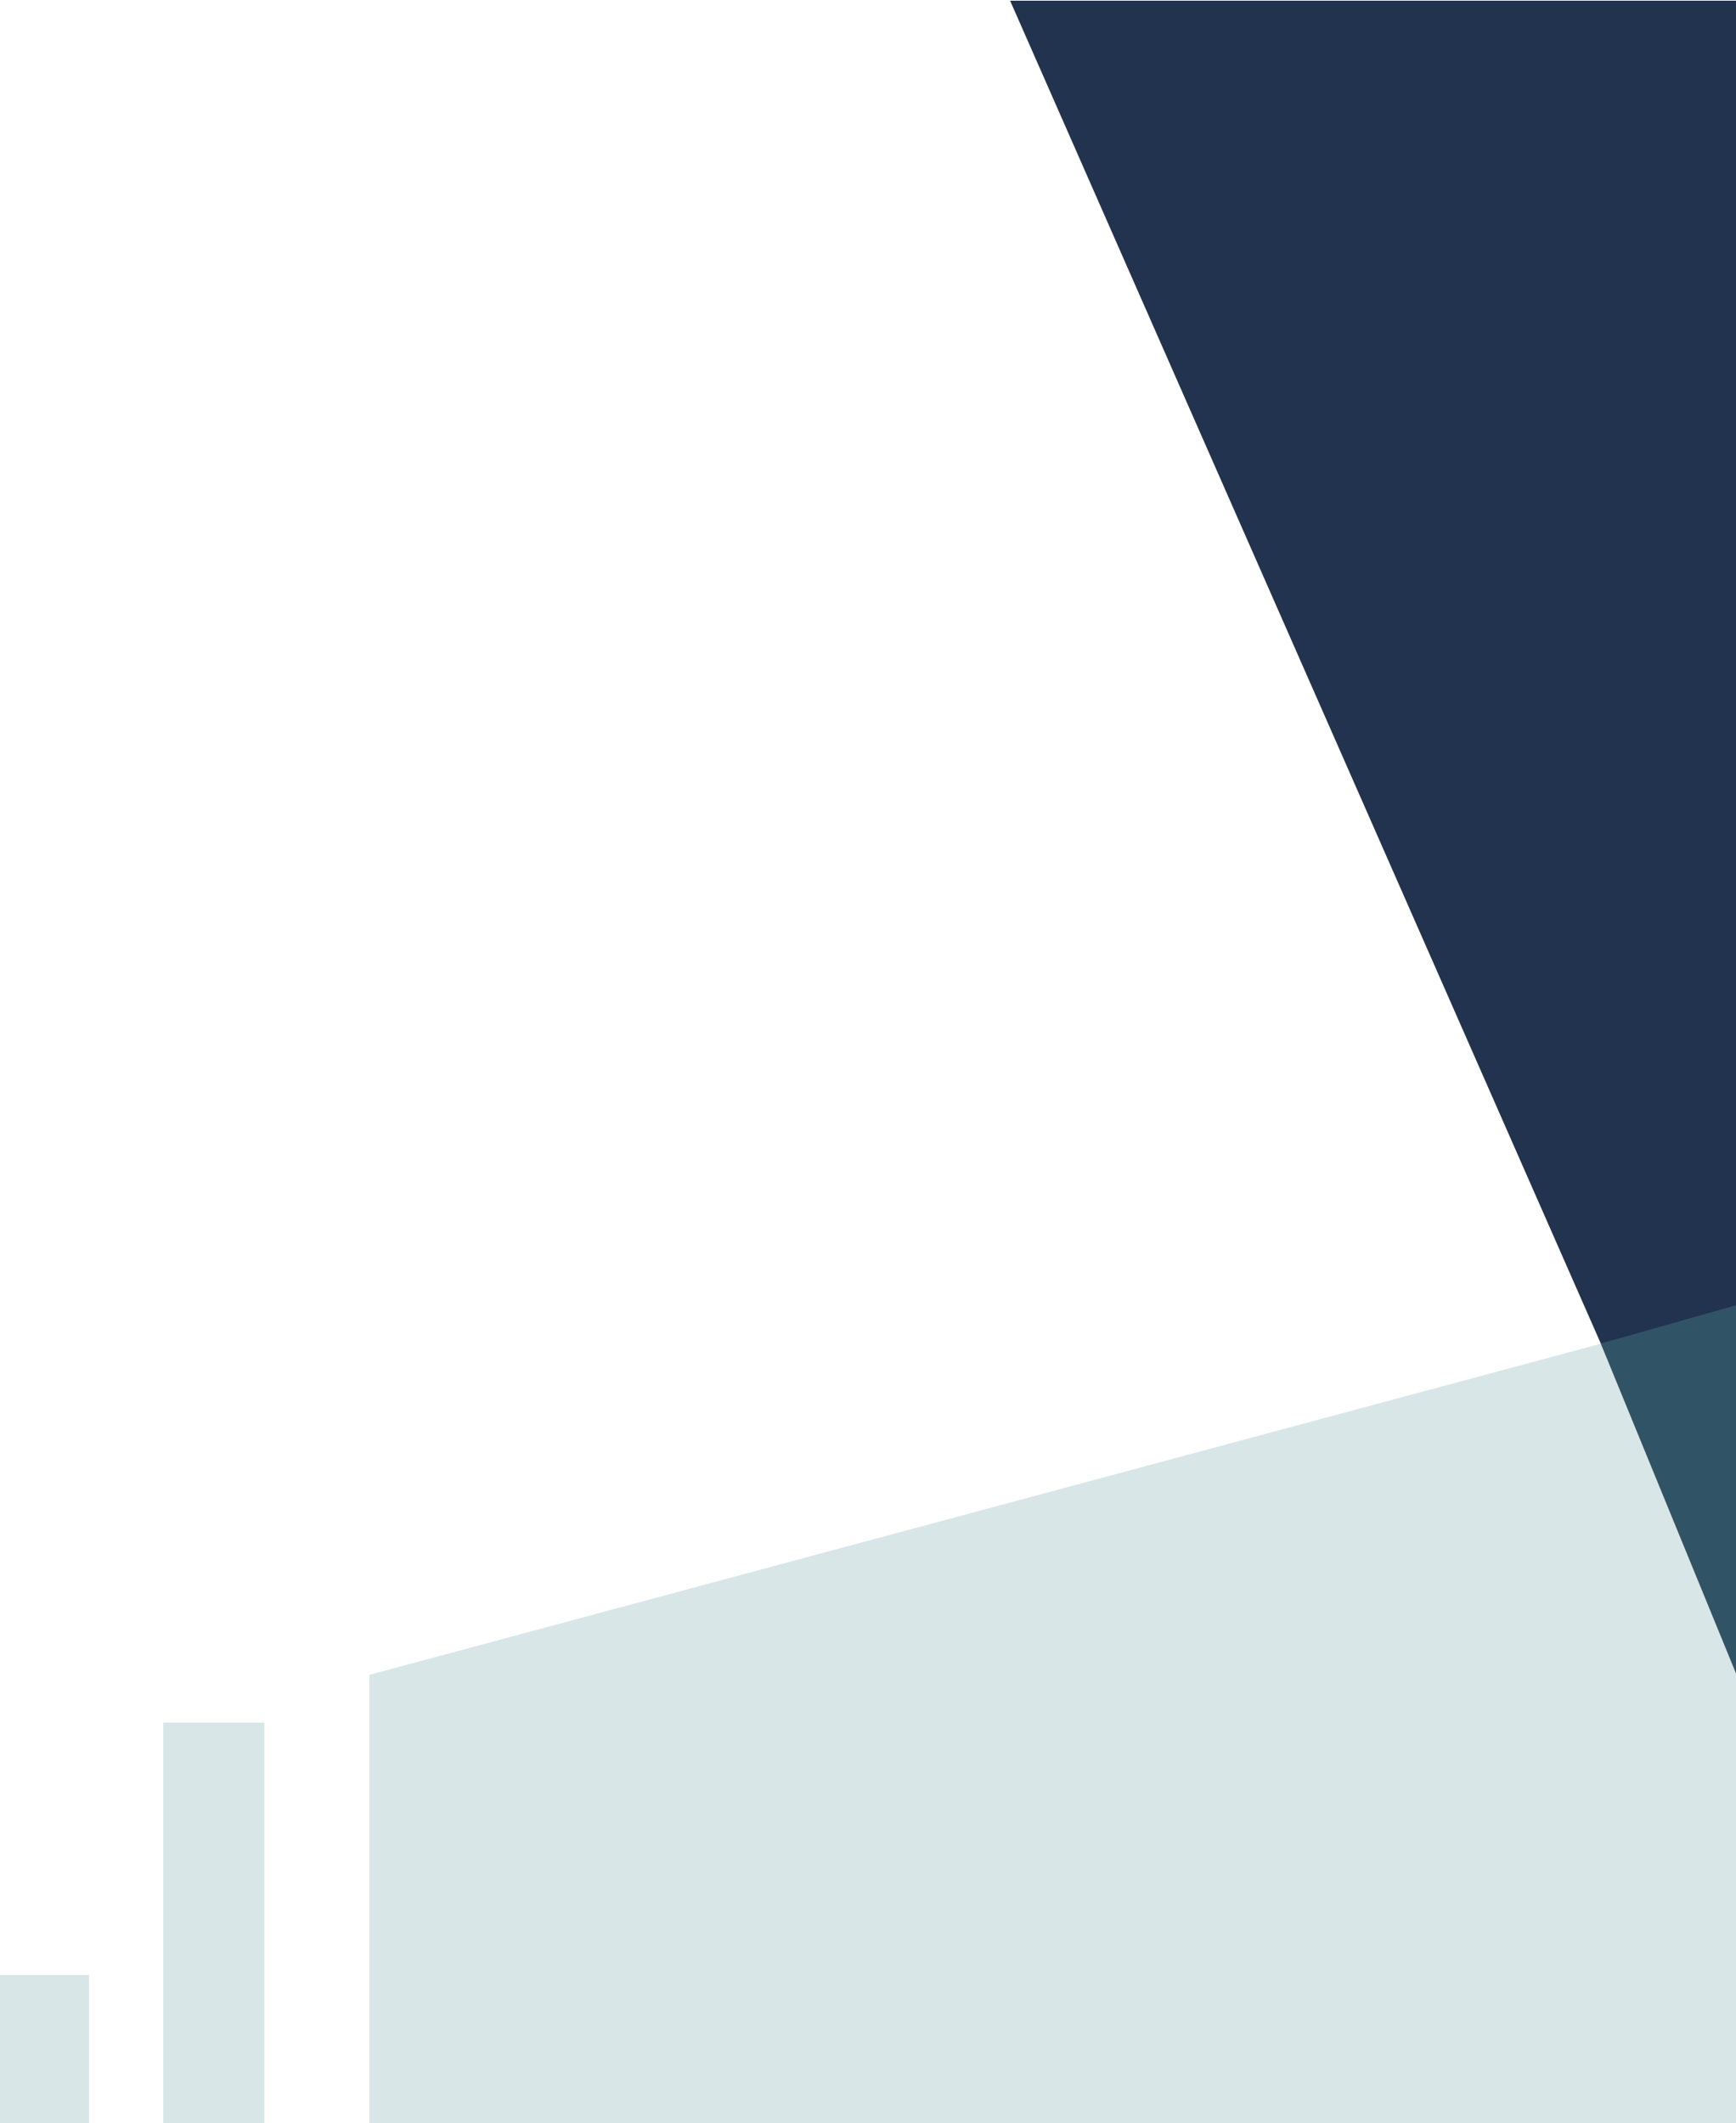<svg width="1287" height="1574" viewBox="0 0 1287 1574" fill="none" xmlns="http://www.w3.org/2000/svg">
<path d="M748.857 0.523H1306.36L2381.86 759.023L1246.86 1132.52L748.857 0.523Z" fill="#22334F"/>
<rect opacity="0.5" x="121" y="1277" width="75" height="297" fill="#B3CED3"/>
<rect opacity="0.5" y="1464" width="66" height="110" fill="#B3CED3"/>
<path opacity="0.5" d="M273.787 1241.54L1482.07 916.676L1915.76 1574H273.787V1241.54Z" fill="#B3CED3"/>
<path d="M1423.76 1574L1186.76 996L1750.36 836L1777.76 1574H1423.76Z" fill="#315366"/>
</svg>
